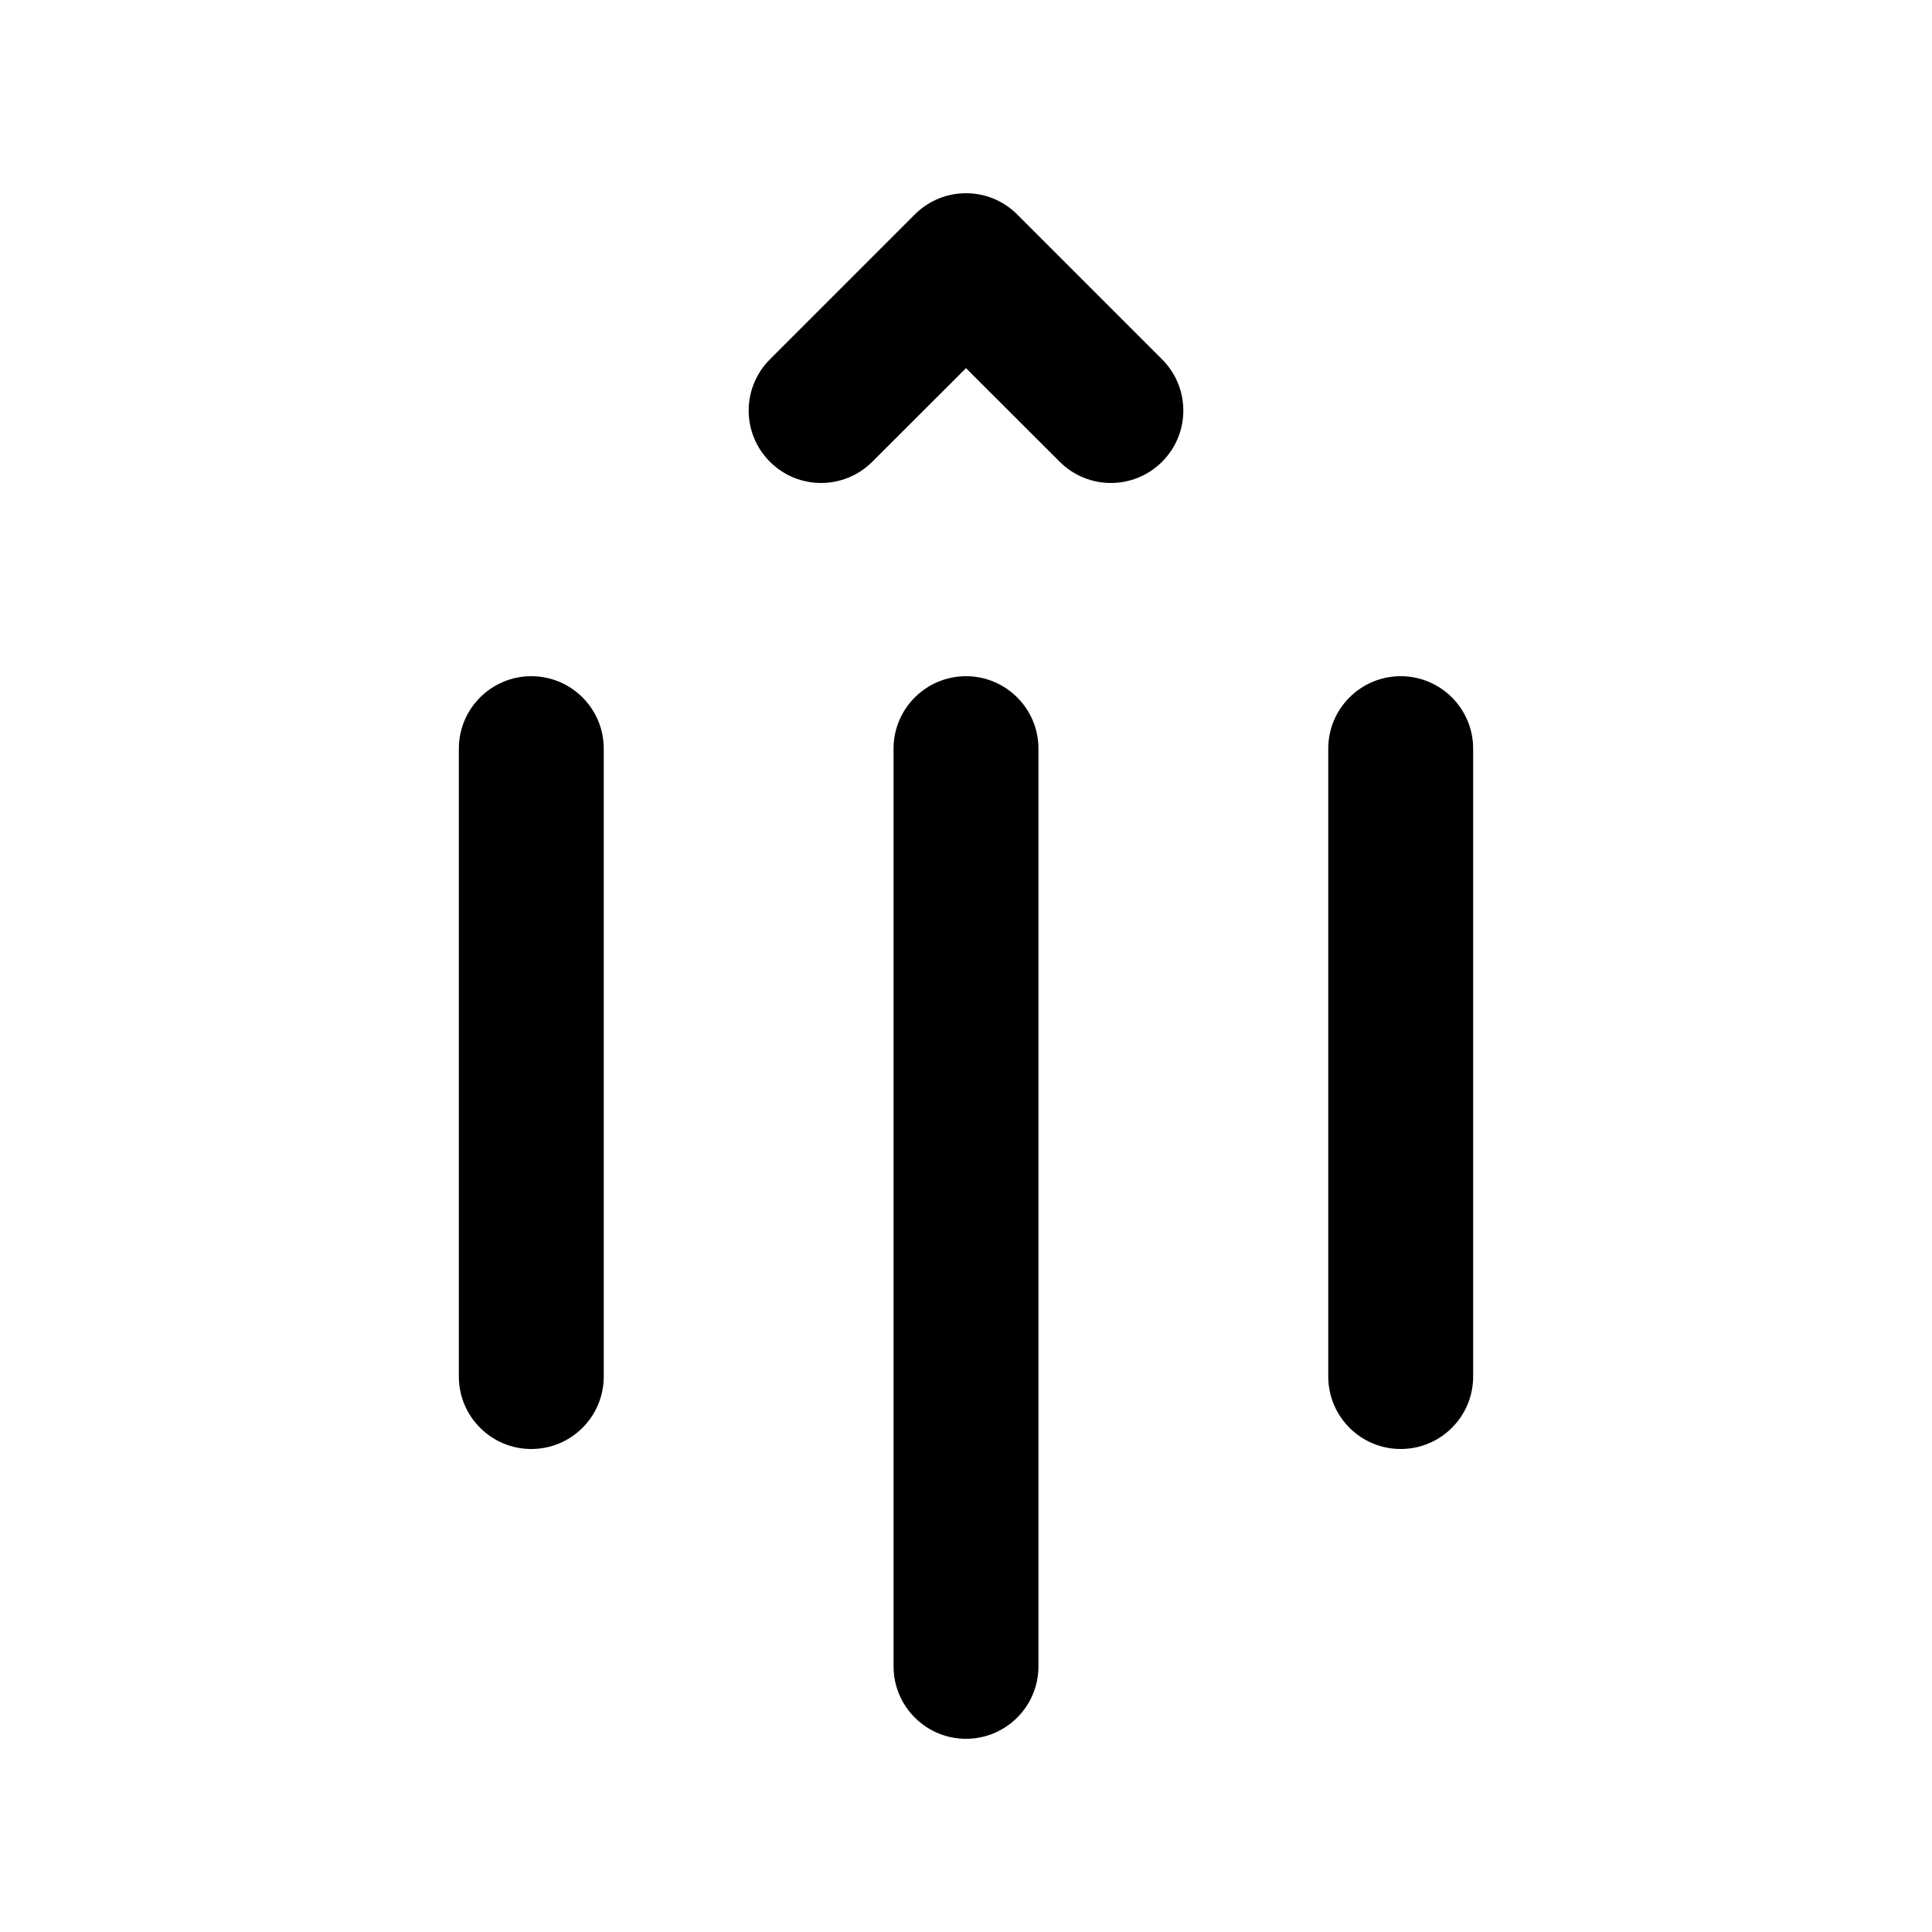 <svg viewBox="0 0 20 20" fill="none" xmlns="http://www.w3.org/2000/svg">
<path d="M10.97 4.78C11.263 5.073 11.737 5.073 12.03 4.78C12.323 4.487 12.323 4.013 12.03 3.72L10.53 2.22C10.237 1.927 9.763 1.927 9.47 2.22L7.97 3.72C7.677 4.013 7.677 4.487 7.97 4.78C8.263 5.073 8.737 5.073 9.03 4.78L10 3.811L10.97 4.78ZM6.25 7.75C6.25 7.336 5.914 7 5.5 7C5.086 7 4.75 7.336 4.75 7.75V14.25C4.75 14.664 5.086 15 5.5 15C5.914 15 6.25 14.664 6.25 14.25V7.75ZM15.25 7.75C15.25 7.336 14.914 7 14.5 7C14.086 7 13.75 7.336 13.75 7.75V14.25C13.75 14.664 14.086 15 14.5 15C14.914 15 15.25 14.664 15.25 14.25V7.75ZM10 7C10.414 7 10.75 7.336 10.75 7.75V17.25C10.75 17.664 10.414 18 10 18C9.586 18 9.25 17.664 9.25 17.25V7.75C9.25 7.336 9.586 7 10 7Z" fill="currentColor"/>
</svg>
